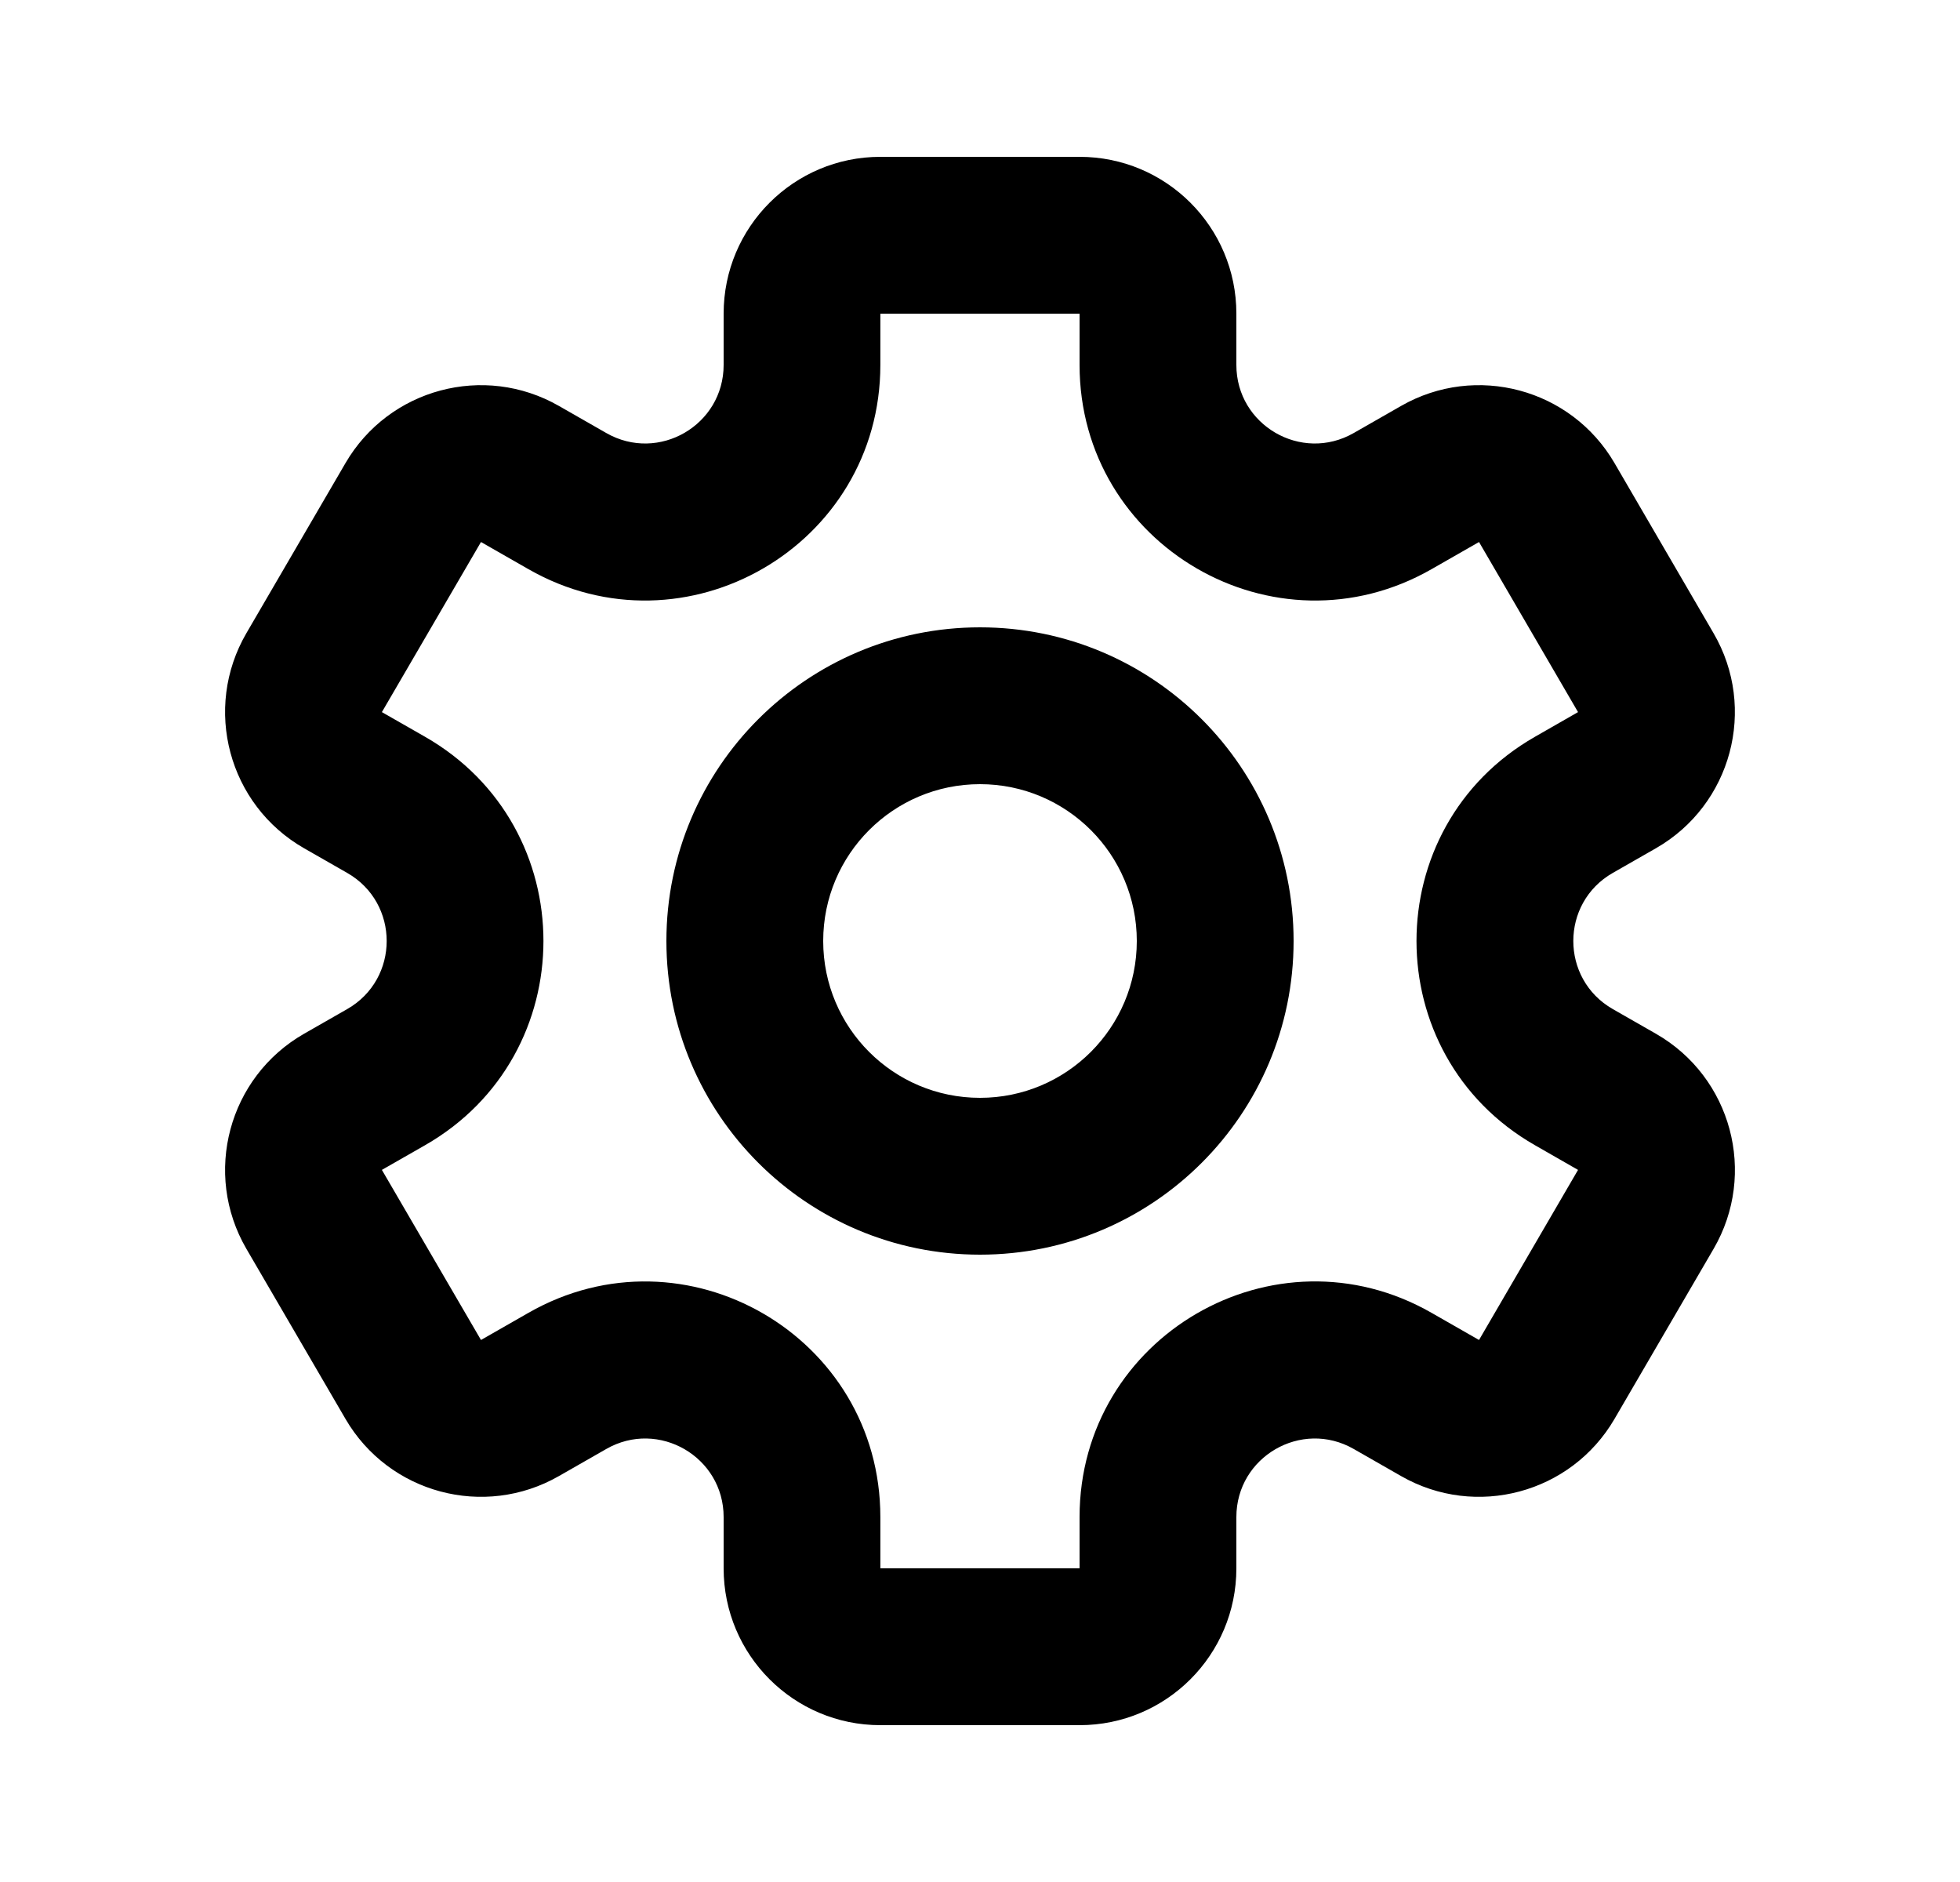 <svg width="25" height="24" viewBox="0 0 25 24" fill="none" xmlns="http://www.w3.org/2000/svg">
<path d="M7.236 6.39L7.733 5.522L7.733 5.522L7.236 6.39ZM5.271 6.409L4.407 5.905H4.407L5.271 6.409ZM6.632 6.044L6.135 6.912L6.135 6.912L6.632 6.044ZM4.375 9.949L3.878 10.817L3.878 10.817L4.375 9.949ZM4.007 8.578L4.871 9.081L4.007 8.578ZM4.925 13.736L4.429 12.868H4.429L4.925 13.736ZM4.925 10.264L5.422 9.396V9.396L4.925 10.264ZM4.007 15.422L3.143 15.926H3.143L4.007 15.422ZM4.375 14.051L4.871 14.919H4.871L4.375 14.051ZM6.631 17.956L6.135 17.088H6.135L6.631 17.956ZM5.271 17.591L6.135 17.088L5.271 17.591ZM7.236 17.61L7.733 18.478H7.733L7.236 17.61ZM17.764 17.61L18.26 16.742H18.26L17.764 17.61ZM19.729 17.591L20.593 18.095L19.729 17.591ZM18.368 17.956L17.872 18.824H17.872L18.368 17.956ZM20.625 14.051L21.122 13.183L20.625 14.051ZM20.993 15.422L20.128 14.919L20.993 15.422ZM20.075 10.264L19.578 9.396L20.075 10.264ZM20.075 13.736L19.578 14.604H19.578L20.075 13.736ZM20.992 8.578L20.128 9.081L20.992 8.578ZM20.625 9.949L21.122 10.817L20.625 9.949ZM18.368 6.044L18.865 6.912L18.368 6.044ZM19.729 6.409L20.593 5.905L19.729 6.409ZM17.764 6.39L17.267 5.522L17.764 6.39ZM13.77 2H11.229V4H13.77V2ZM15.77 4.654V4H13.77V4.654H15.77ZM17.872 5.176L17.267 5.522L18.26 7.258L18.865 6.912L17.872 5.176ZM21.856 8.074L20.593 5.905L18.865 6.912L20.128 9.081L21.856 8.074ZM20.571 11.132L21.122 10.817L20.128 9.081L19.578 9.396L20.571 11.132ZM19.578 14.604L20.128 14.919L21.122 13.183L20.571 12.868L19.578 14.604ZM20.128 14.919L18.865 17.088L20.593 18.095L21.857 15.926L20.128 14.919ZM18.865 17.088L18.26 16.742L17.267 18.478L17.872 18.824L18.865 17.088ZM15.77 20V19.346H13.77V20H15.77ZM11.229 22H13.77V20H11.229V22ZM9.23 19.346V20H11.229V19.346H9.23ZM7.128 18.824L7.733 18.478L6.74 16.742L6.135 17.088L7.128 18.824ZM3.143 15.926L4.407 18.095L6.135 17.088L4.871 14.919L3.143 15.926ZM4.429 12.868L3.878 13.183L4.871 14.919L5.422 14.604L4.429 12.868ZM5.422 9.396L4.871 9.081L3.878 10.817L4.429 11.132L5.422 9.396ZM4.871 9.081L6.135 6.912L4.407 5.905L3.143 8.074L4.871 9.081ZM6.135 6.912L6.74 7.258L7.733 5.522L7.128 5.176L6.135 6.912ZM9.23 4V4.654H11.229V4H9.23ZM6.74 7.258C8.74 8.402 11.229 6.958 11.229 4.654H9.23C9.23 5.422 8.4 5.904 7.733 5.522L6.74 7.258ZM6.135 6.912V6.912L7.128 5.176C6.175 4.631 4.96 4.956 4.407 5.905L6.135 6.912ZM4.871 9.081L4.871 9.081L3.143 8.074C2.584 9.034 2.914 10.265 3.878 10.817L4.871 9.081ZM5.422 14.604C7.435 13.452 7.435 10.548 5.422 9.396L4.429 11.132C5.1 11.516 5.1 12.484 4.429 12.868L5.422 14.604ZM4.871 14.919H4.871L3.878 13.183C2.914 13.735 2.584 14.966 3.143 15.926L4.871 14.919ZM6.135 17.088H6.135L4.407 18.095C4.96 19.044 6.175 19.369 7.128 18.824L6.135 17.088ZM11.229 19.346C11.229 17.041 8.74 15.598 6.74 16.742L7.733 18.478C8.4 18.096 9.23 18.578 9.23 19.346H11.229ZM11.229 20H9.23C9.23 21.105 10.125 22 11.229 22V20ZM13.77 20V22C14.875 22 15.77 21.105 15.77 20H13.77ZM18.26 16.742C16.26 15.597 13.77 17.041 13.77 19.346H15.77C15.77 18.578 16.6 18.096 17.267 18.478L18.26 16.742ZM18.865 17.088H18.865L17.872 18.824C18.825 19.369 20.04 19.044 20.593 18.095L18.865 17.088ZM20.128 14.919H20.128L21.857 15.926C22.416 14.966 22.086 13.735 21.122 13.183L20.128 14.919ZM19.578 9.396C17.564 10.548 17.564 13.452 19.578 14.604L20.571 12.868C19.9 12.484 19.9 11.516 20.571 11.132L19.578 9.396ZM20.128 9.081L21.122 10.817C22.085 10.265 22.416 9.034 21.856 8.074L20.128 9.081ZM18.865 6.912L20.593 5.905C20.04 4.956 18.825 4.631 17.872 5.176L18.865 6.912ZM13.77 4.654C13.77 6.958 16.26 8.402 18.26 7.258L17.267 5.522C16.6 5.904 15.77 5.422 15.77 4.654H13.77ZM11.229 2C10.125 2 9.23 2.895 9.23 4H11.229V2ZM13.77 4V4H15.77C15.77 2.895 14.875 2 13.77 2V4ZM14.5 12C14.5 13.105 13.604 14 12.5 14V16C14.709 16 16.5 14.209 16.5 12H14.5ZM12.5 14C11.395 14 10.5 13.105 10.5 12H8.5C8.5 14.209 10.291 16 12.5 16V14ZM10.5 12C10.5 10.895 11.395 10 12.5 10V8C10.291 8 8.5 9.791 8.5 12H10.5ZM12.5 10C13.604 10 14.5 10.895 14.5 12H16.5C16.5 9.791 14.709 8 12.5 8V10Z" fill="currentColor"/>
</svg>
